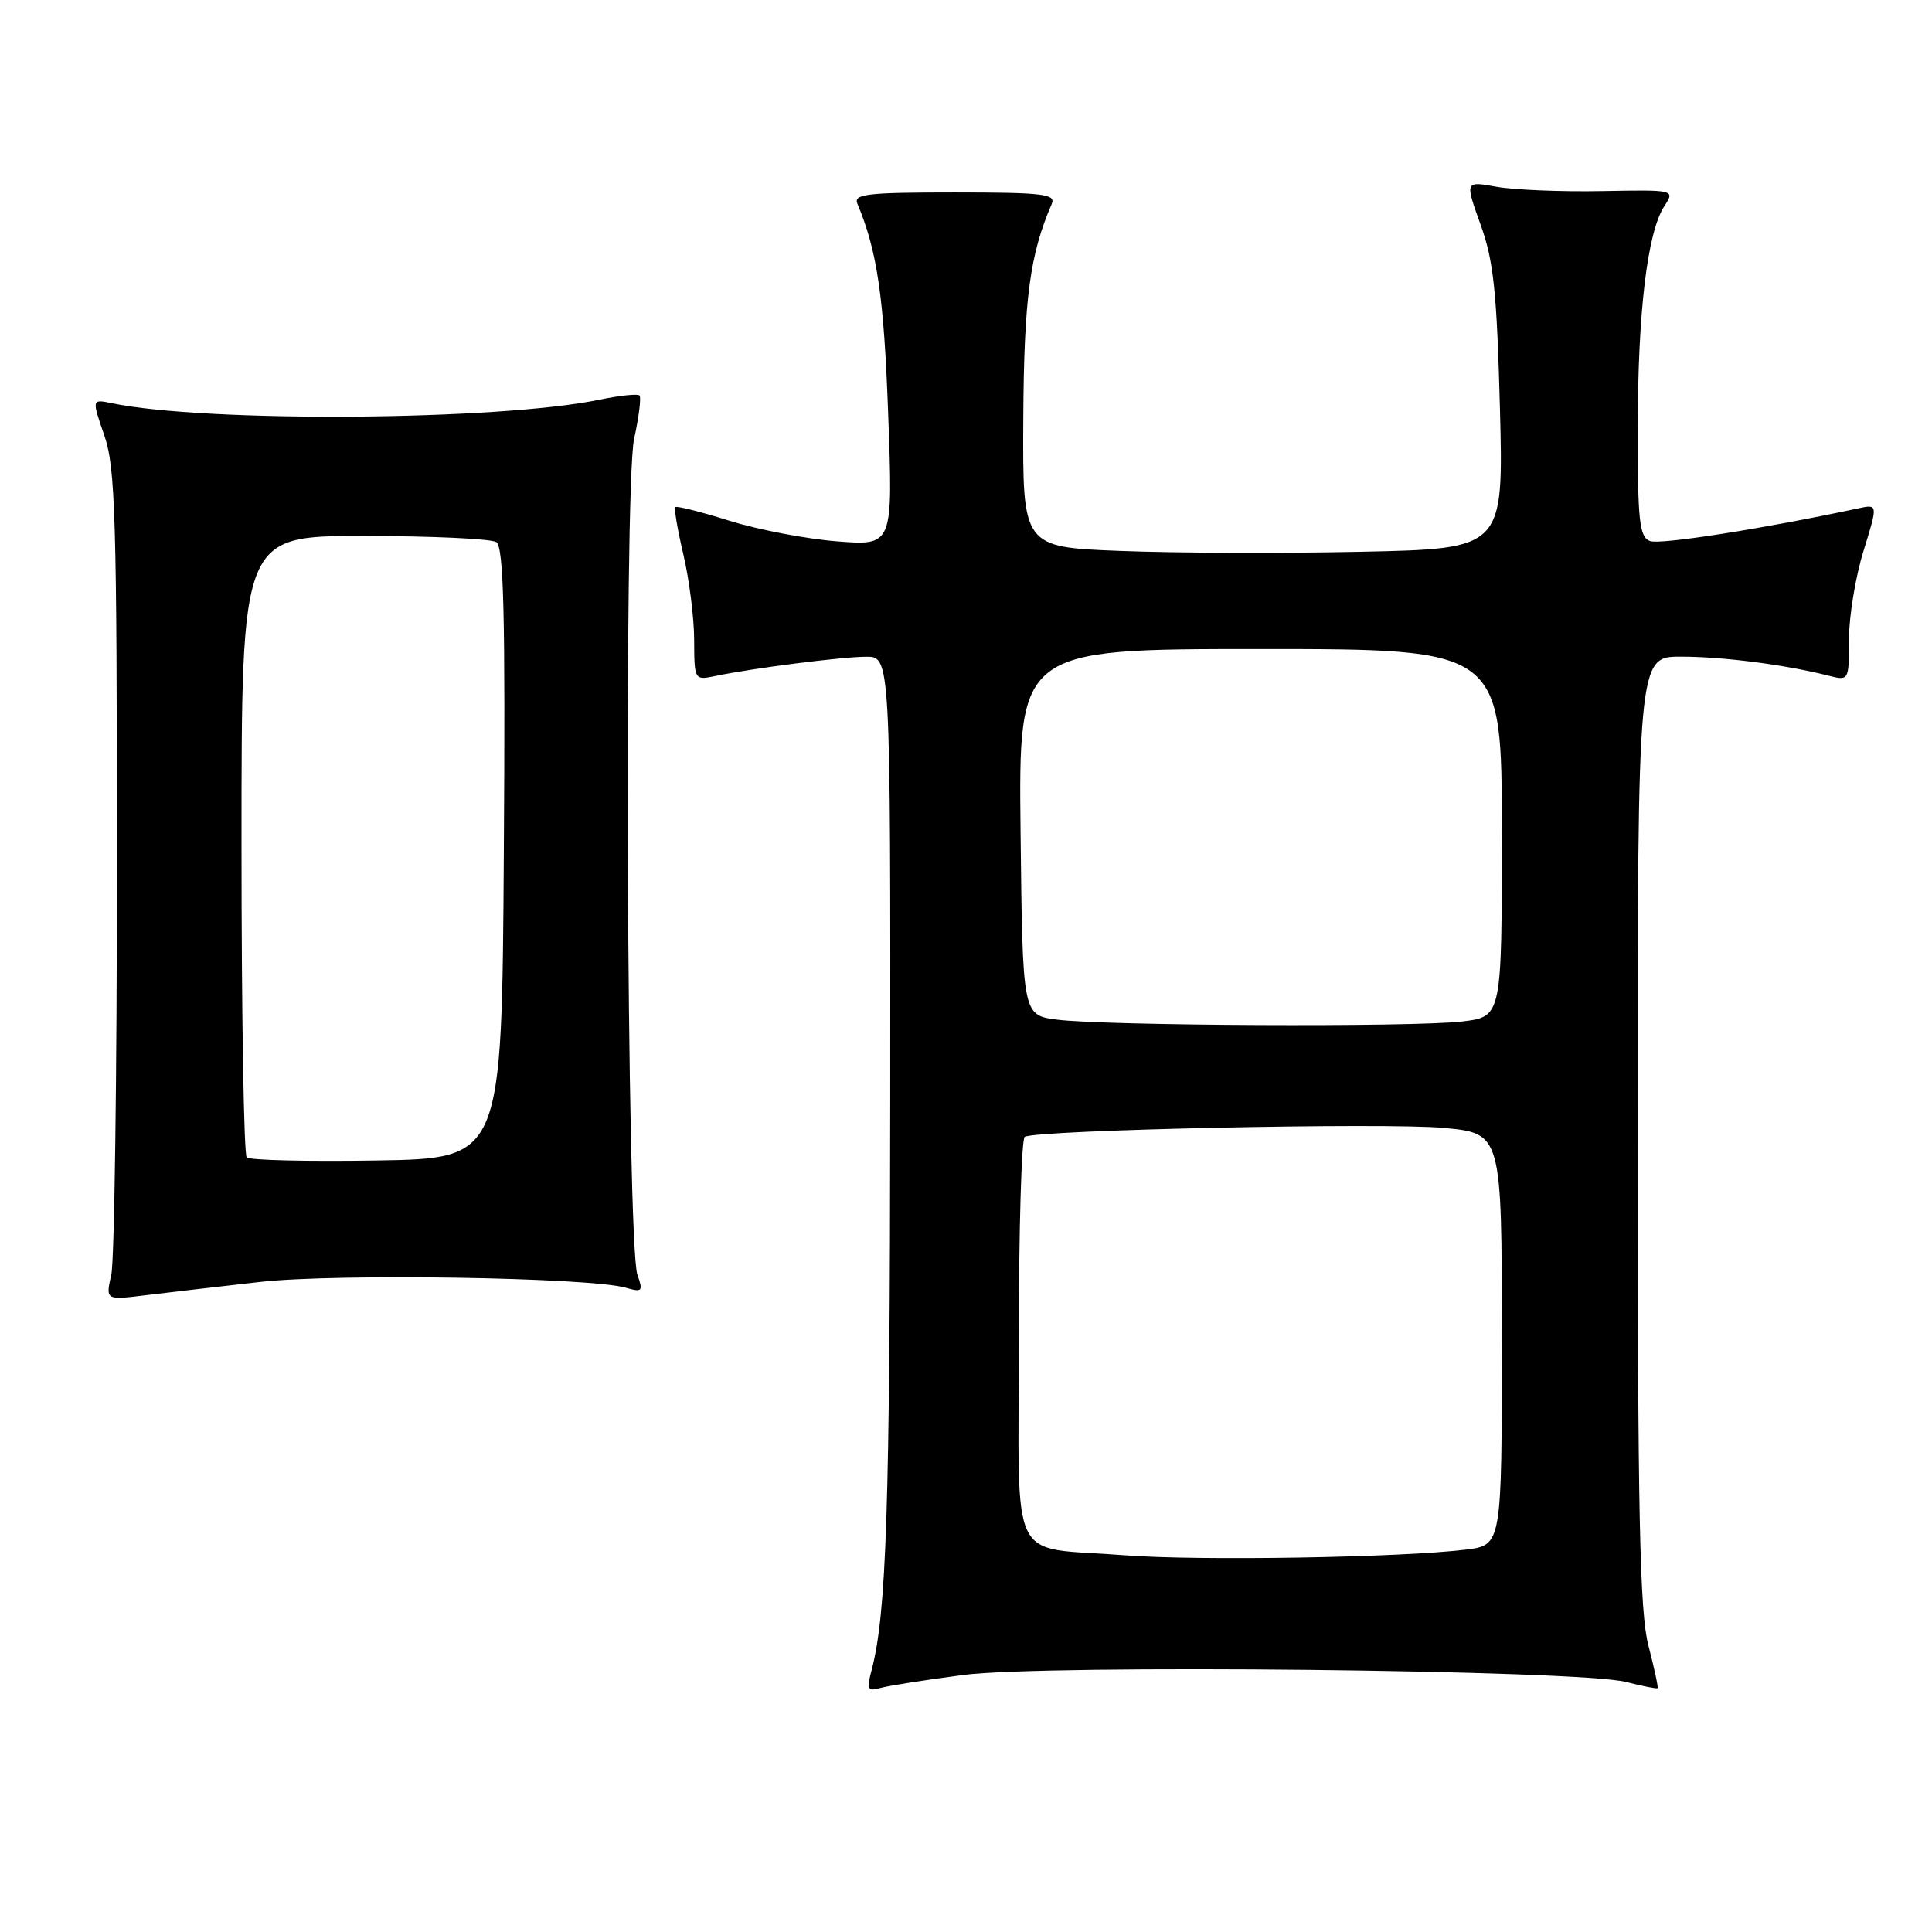 <?xml version="1.0" encoding="UTF-8" standalone="no"?>
<!DOCTYPE svg PUBLIC "-//W3C//DTD SVG 1.1//EN" "http://www.w3.org/Graphics/SVG/1.1/DTD/svg11.dtd" >
<svg xmlns="http://www.w3.org/2000/svg" xmlns:xlink="http://www.w3.org/1999/xlink" version="1.1" viewBox="0 0 256 256">
 <g >
 <path fill="currentColor"
d=" M 127.65 221.94 C 138.58 220.51 209.21 221.26 215.47 222.87 C 217.66 223.43 219.53 223.80 219.64 223.69 C 219.75 223.59 219.20 221.04 218.42 218.03 C 217.27 213.59 217.00 200.74 217.00 149.78 C 217.00 87.00 217.00 87.00 222.75 87.01 C 228.30 87.01 236.53 88.07 242.25 89.52 C 245.00 90.22 245.00 90.22 245.00 84.70 C 245.00 81.66 245.87 76.39 246.93 72.99 C 248.85 66.79 248.85 66.79 246.18 67.37 C 233.50 70.08 219.96 72.20 218.63 71.69 C 217.23 71.15 217.00 69.05 217.01 56.78 C 217.02 41.34 218.28 30.78 220.53 27.32 C 221.95 25.14 221.95 25.14 212.23 25.32 C 206.88 25.42 200.61 25.16 198.30 24.75 C 194.11 23.99 194.11 23.99 196.18 29.75 C 197.91 34.54 198.34 38.62 198.75 54.11 C 199.23 72.71 199.23 72.71 180.37 73.11 C 169.99 73.33 155.65 73.28 148.50 73.00 C 135.50 72.50 135.50 72.50 135.59 55.50 C 135.68 39.54 136.45 33.74 139.37 27.00 C 139.93 25.71 138.14 25.50 126.50 25.50 C 114.86 25.50 113.06 25.71 113.61 27.00 C 116.23 33.23 117.13 39.35 117.69 54.91 C 118.33 72.31 118.33 72.31 110.91 71.73 C 106.84 71.41 100.42 70.18 96.65 69.00 C 92.89 67.82 89.66 67.01 89.48 67.19 C 89.30 67.37 89.78 70.21 90.56 73.51 C 91.33 76.80 91.98 81.90 91.98 84.83 C 92.00 90.11 92.02 90.15 94.75 89.58 C 99.73 88.54 111.44 87.04 114.75 87.02 C 118.00 87.00 118.00 87.00 117.96 145.75 C 117.92 200.07 117.47 213.77 115.48 221.36 C 114.82 223.85 114.97 224.15 116.61 223.68 C 117.65 223.38 122.62 222.60 127.65 221.94 Z  M 34.50 169.86 C 44.55 168.73 78.10 169.26 82.91 170.63 C 85.11 171.26 85.24 171.11 84.46 168.91 C 83.05 164.96 82.65 64.43 84.02 58.17 C 84.66 55.24 84.98 52.65 84.74 52.40 C 84.49 52.16 82.09 52.41 79.40 52.97 C 66.01 55.74 27.23 56.01 14.83 53.43 C 12.16 52.88 12.16 52.88 13.82 57.69 C 15.29 61.93 15.49 68.55 15.49 114.00 C 15.50 142.32 15.16 167.03 14.75 168.89 C 13.99 172.28 13.99 172.28 19.25 171.63 C 22.14 171.28 29.00 170.48 34.50 169.86 Z  M 149.00 206.08 C 133.38 204.86 135.00 208.17 135.00 177.49 C 135.00 162.99 135.35 150.90 135.78 150.64 C 137.26 149.72 183.59 148.73 191.27 149.45 C 199.00 150.17 199.00 150.17 199.00 177.46 C 199.00 204.74 199.00 204.74 194.25 205.33 C 185.72 206.39 158.72 206.84 149.00 206.08 Z  M 140.00 135.10 C 135.50 134.50 135.50 134.50 135.23 110.25 C 134.96 86.00 134.96 86.00 166.98 86.00 C 199.00 86.00 199.00 86.00 199.00 110.36 C 199.00 134.72 199.00 134.72 193.75 135.35 C 187.33 136.12 146.23 135.93 140.00 135.10 Z  M 32.69 153.36 C 32.31 152.98 32.00 134.29 32.00 111.83 C 32.00 71.00 32.00 71.00 48.25 71.02 C 57.19 71.02 65.07 71.39 65.76 71.83 C 66.75 72.46 66.97 81.38 66.76 113.07 C 66.50 153.50 66.50 153.50 49.94 153.77 C 40.83 153.92 33.07 153.74 32.69 153.36 Z "/>
</g>
</svg>